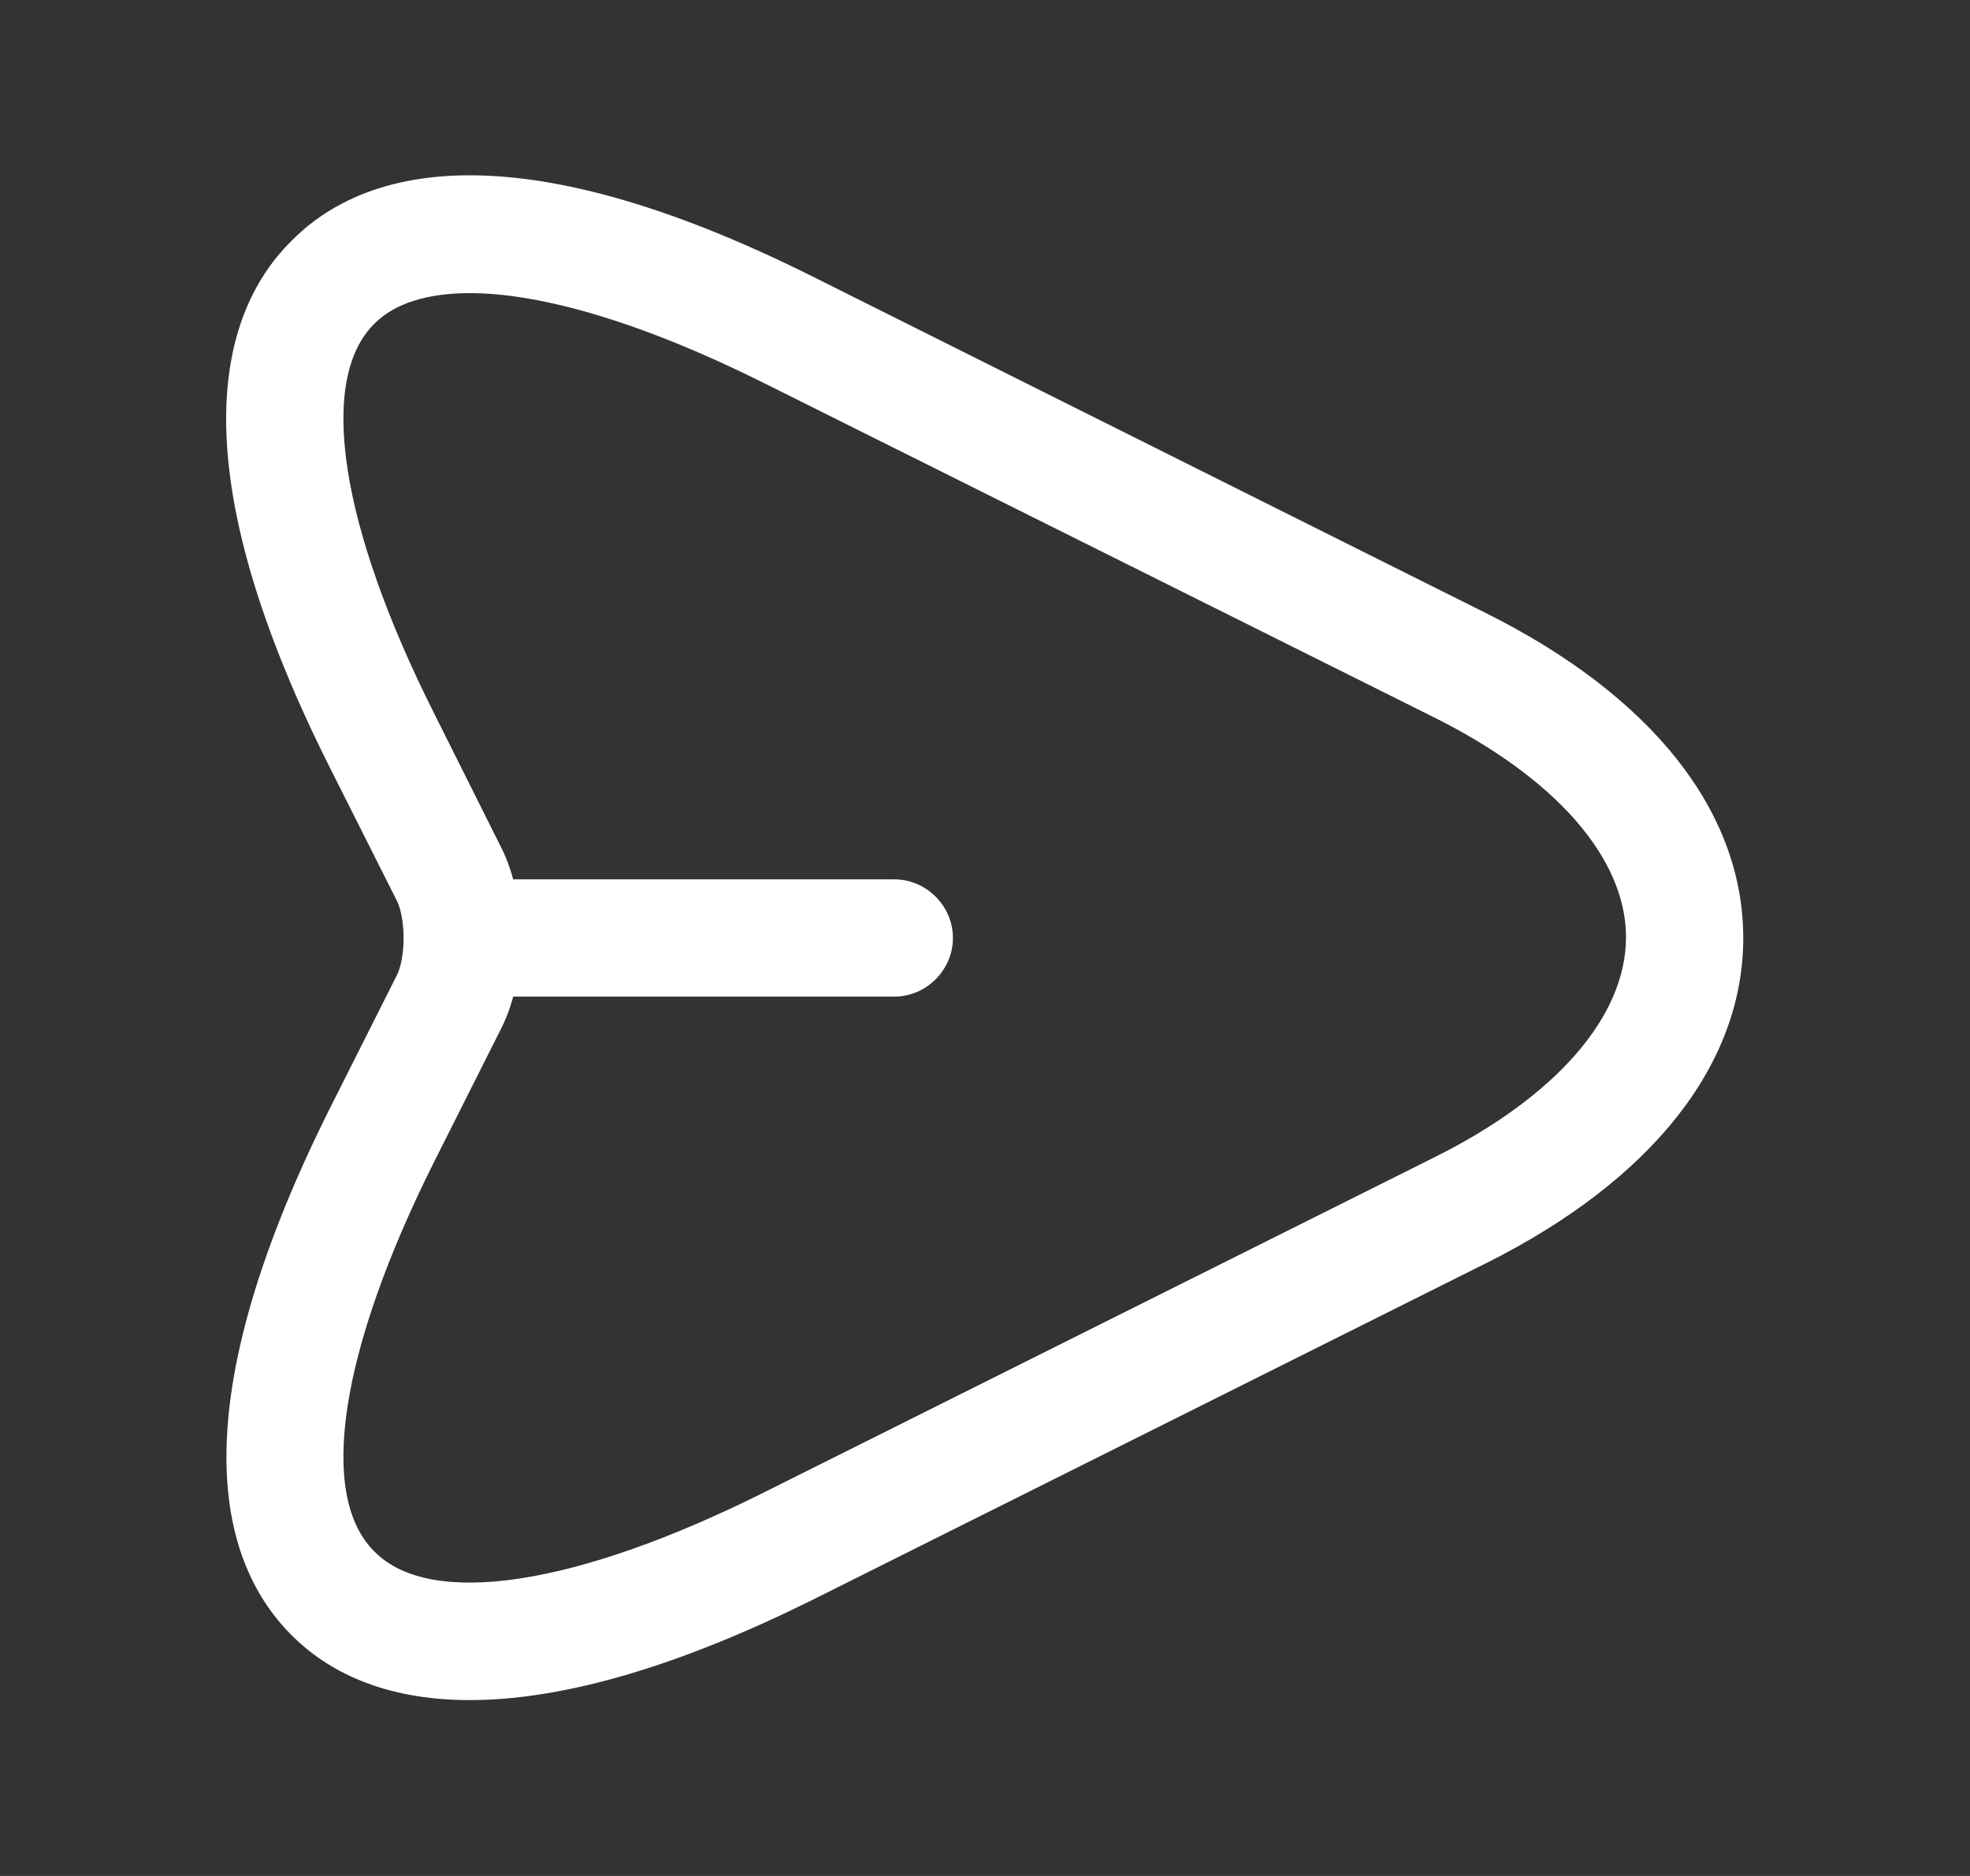 <svg width="21" height="20" viewBox="0 0 21 20" fill="none" xmlns="http://www.w3.org/2000/svg">
<rect x="0" y="0" width="21" height="20" fill="#333333" stroke="none"/>
<path d="M5.008 18.125C4.075 18.125 3.483 17.808 3.108 17.433C2.375 16.7 1.858 15.142 3.508 11.833L4.233 10.392C4.325 10.2 4.325 9.8 4.233 9.608L3.508 8.167C1.85 4.858 2.375 3.292 3.108 2.567C3.833 1.833 5.4 1.308 8.7 2.967L15.833 6.533C17.608 7.417 18.583 8.65 18.583 10C18.583 11.35 17.608 12.583 15.842 13.467L8.708 17.033C7.092 17.842 5.892 18.125 5.008 18.125ZM5.008 3.125C4.558 3.125 4.208 3.233 3.992 3.45C3.383 4.05 3.625 5.608 4.625 7.6L5.35 9.05C5.617 9.592 5.617 10.408 5.35 10.95L4.625 12.392C3.625 14.392 3.383 15.942 3.992 16.542C4.592 17.15 6.15 16.908 8.15 15.908L15.283 12.342C16.592 11.692 17.333 10.833 17.333 9.992C17.333 9.15 16.583 8.292 15.275 7.642L8.142 4.083C6.875 3.45 5.783 3.125 5.008 3.125Z" fill="white"/>
<path d="M9.533 10.625H5.033C4.692 10.625 4.408 10.342 4.408 10C4.408 9.658 4.692 9.375 5.033 9.375H9.533C9.875 9.375 10.158 9.658 10.158 10C10.158 10.342 9.875 10.625 9.533 10.625Z" fill="white"/>
</svg>
